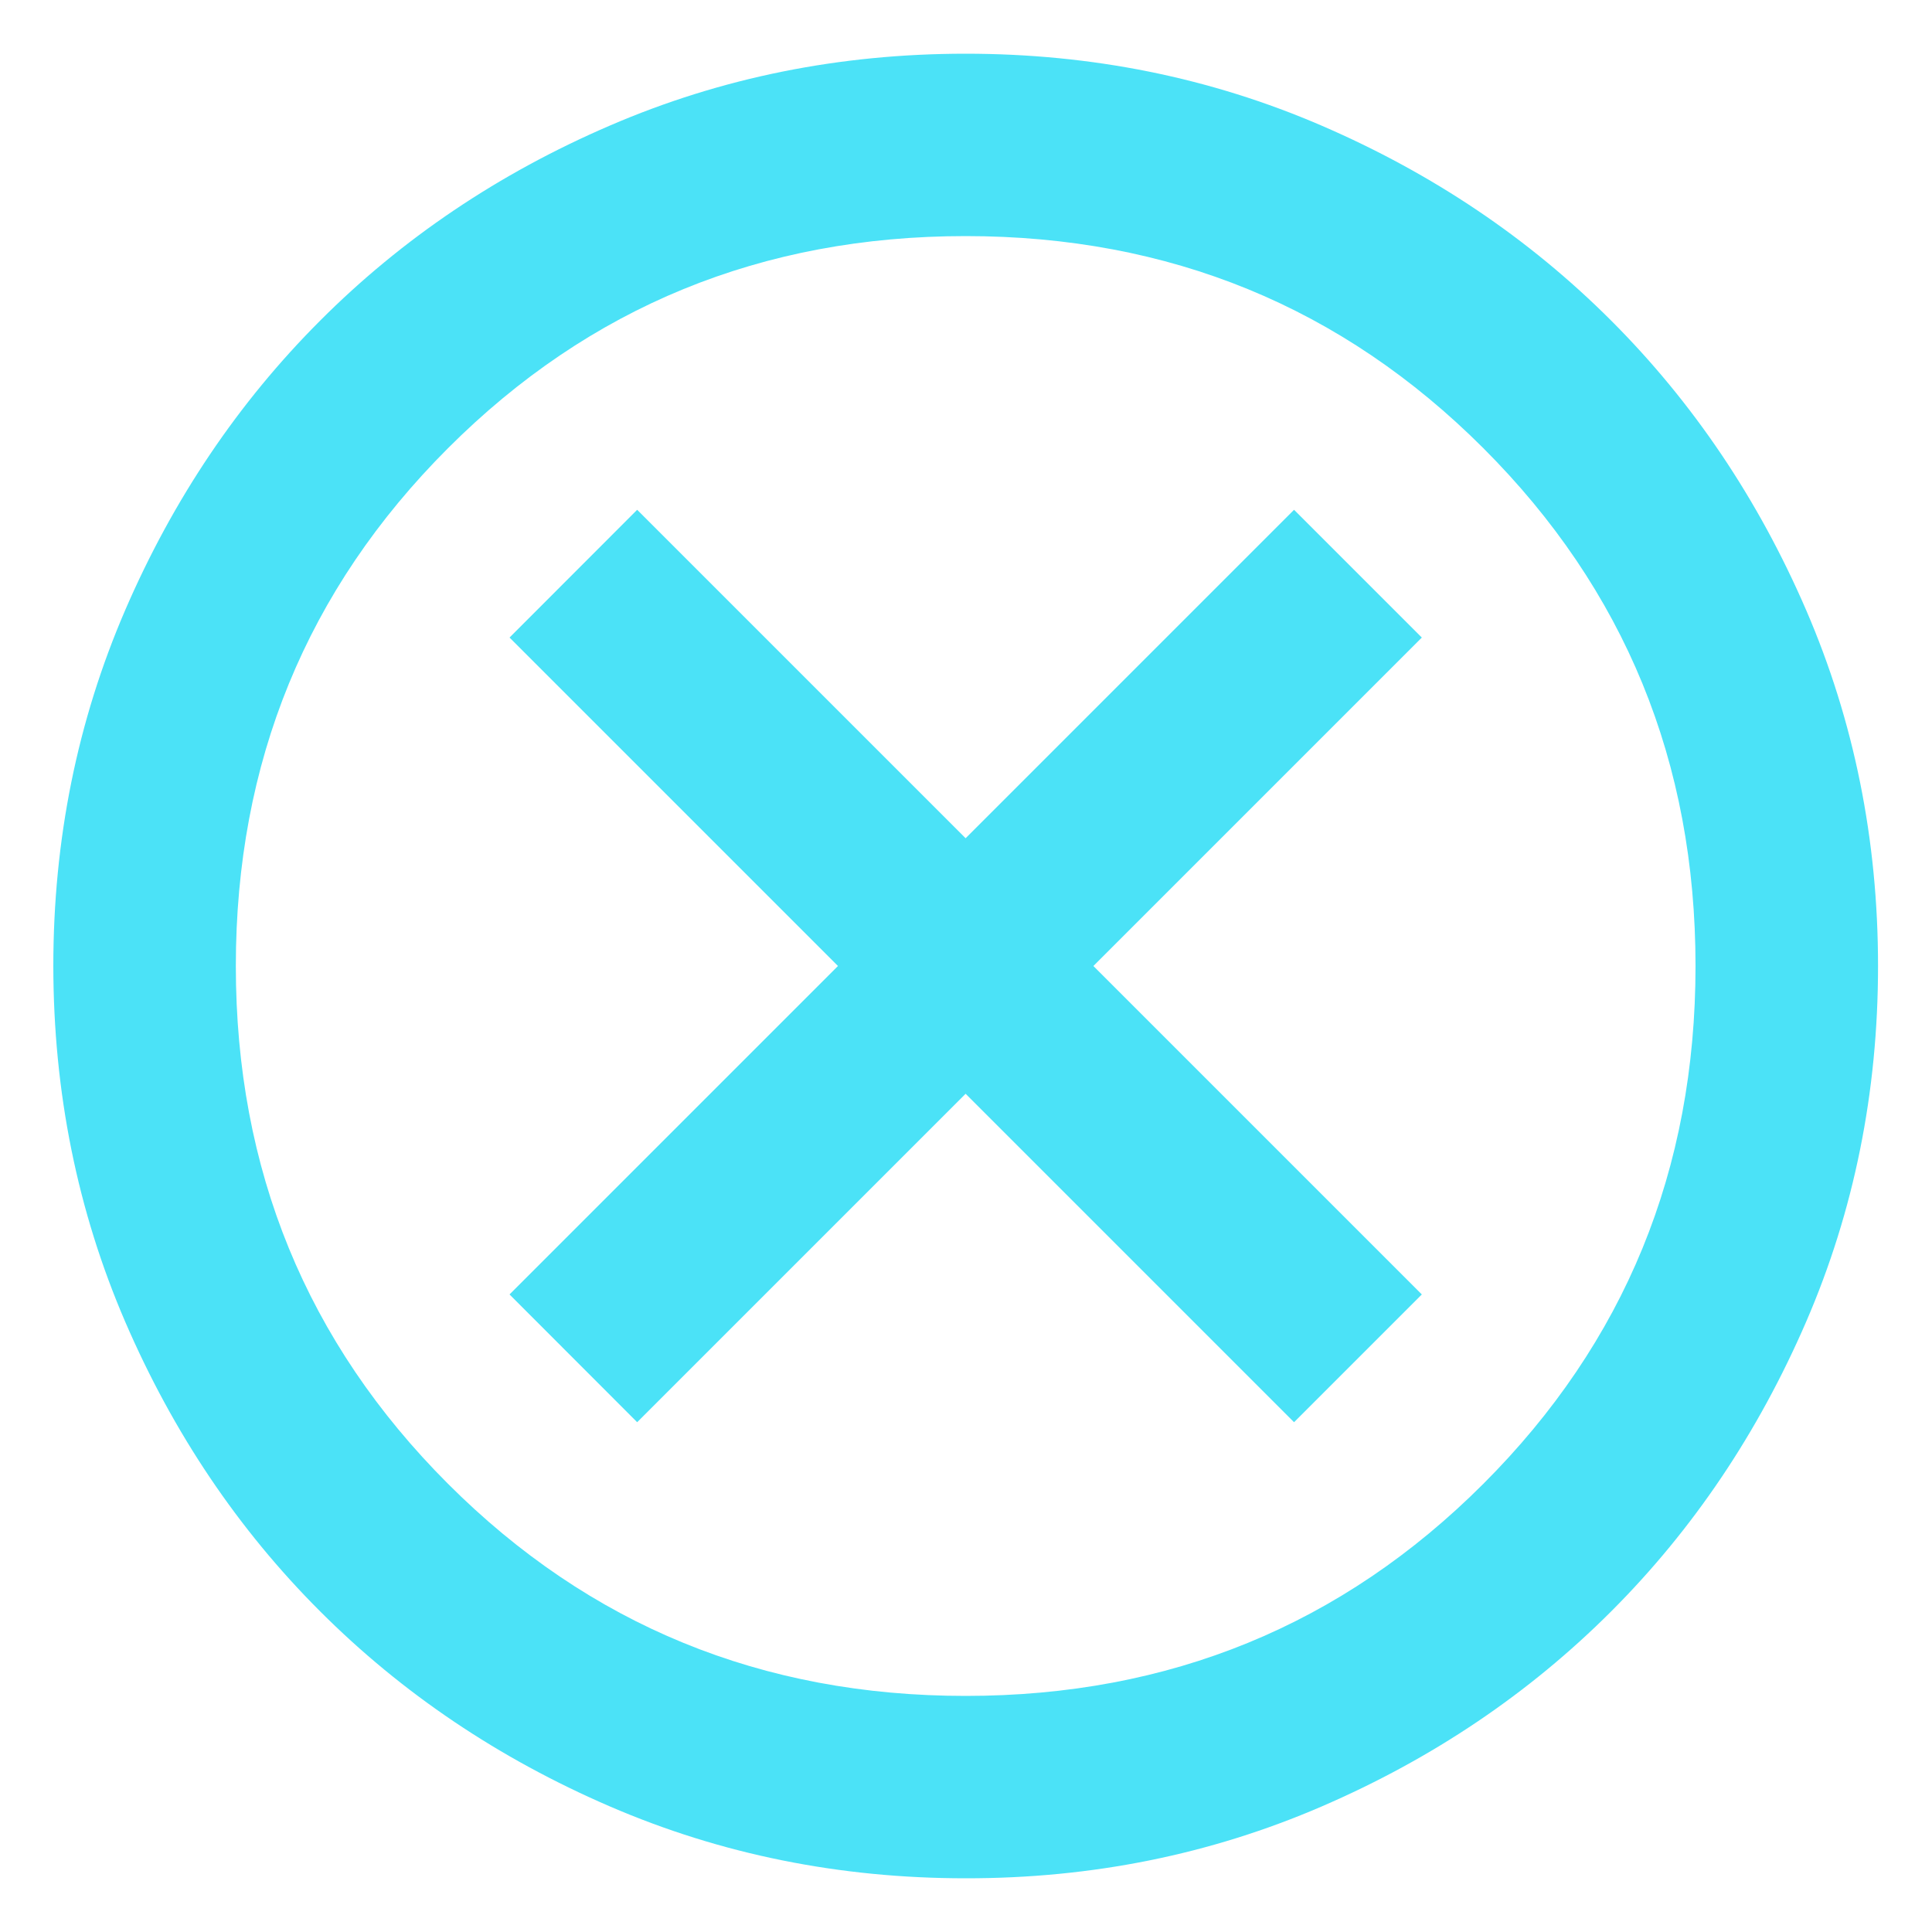 <svg width="15" height="15" viewBox="0 0 15 15" fill="none" xmlns="http://www.w3.org/2000/svg">
<path d="M4.947 11.042L7.497 8.492L10.047 11.042L11.039 10.05L8.489 7.5L11.039 4.95L10.047 3.958L7.497 6.508L4.947 3.958L3.956 4.95L6.506 7.5L3.956 10.05L4.947 11.042ZM7.497 14.583C6.518 14.583 5.597 14.397 4.735 14.025C3.873 13.653 3.123 13.148 2.486 12.511C1.848 11.874 1.344 11.124 0.972 10.262C0.601 9.401 0.415 8.48 0.414 7.5C0.414 6.52 0.6 5.599 0.972 4.737C1.344 3.876 1.849 3.126 2.486 2.489C3.123 1.851 3.873 1.346 4.735 0.975C5.597 0.603 6.518 0.417 7.497 0.417C8.477 0.417 9.398 0.603 10.26 0.975C11.122 1.347 11.871 1.851 12.509 2.489C13.146 3.126 13.651 3.876 14.023 4.737C14.395 5.599 14.581 6.52 14.581 7.5C14.581 8.48 14.395 9.401 14.023 10.262C13.65 11.124 13.146 11.874 12.509 12.511C11.871 13.149 11.122 13.654 10.26 14.026C9.398 14.398 8.477 14.584 7.497 14.583ZM7.497 13.167C9.079 13.167 10.419 12.618 11.517 11.52C12.615 10.422 13.164 9.082 13.164 7.5C13.164 5.918 12.615 4.578 11.517 3.48C10.419 2.382 9.079 1.833 7.497 1.833C5.915 1.833 4.576 2.382 3.478 3.48C2.38 4.578 1.831 5.918 1.831 7.5C1.831 9.082 2.38 10.422 3.478 11.52C4.576 12.618 5.915 13.167 7.497 13.167Z" fill="#4BE2F7"/>
</svg>
